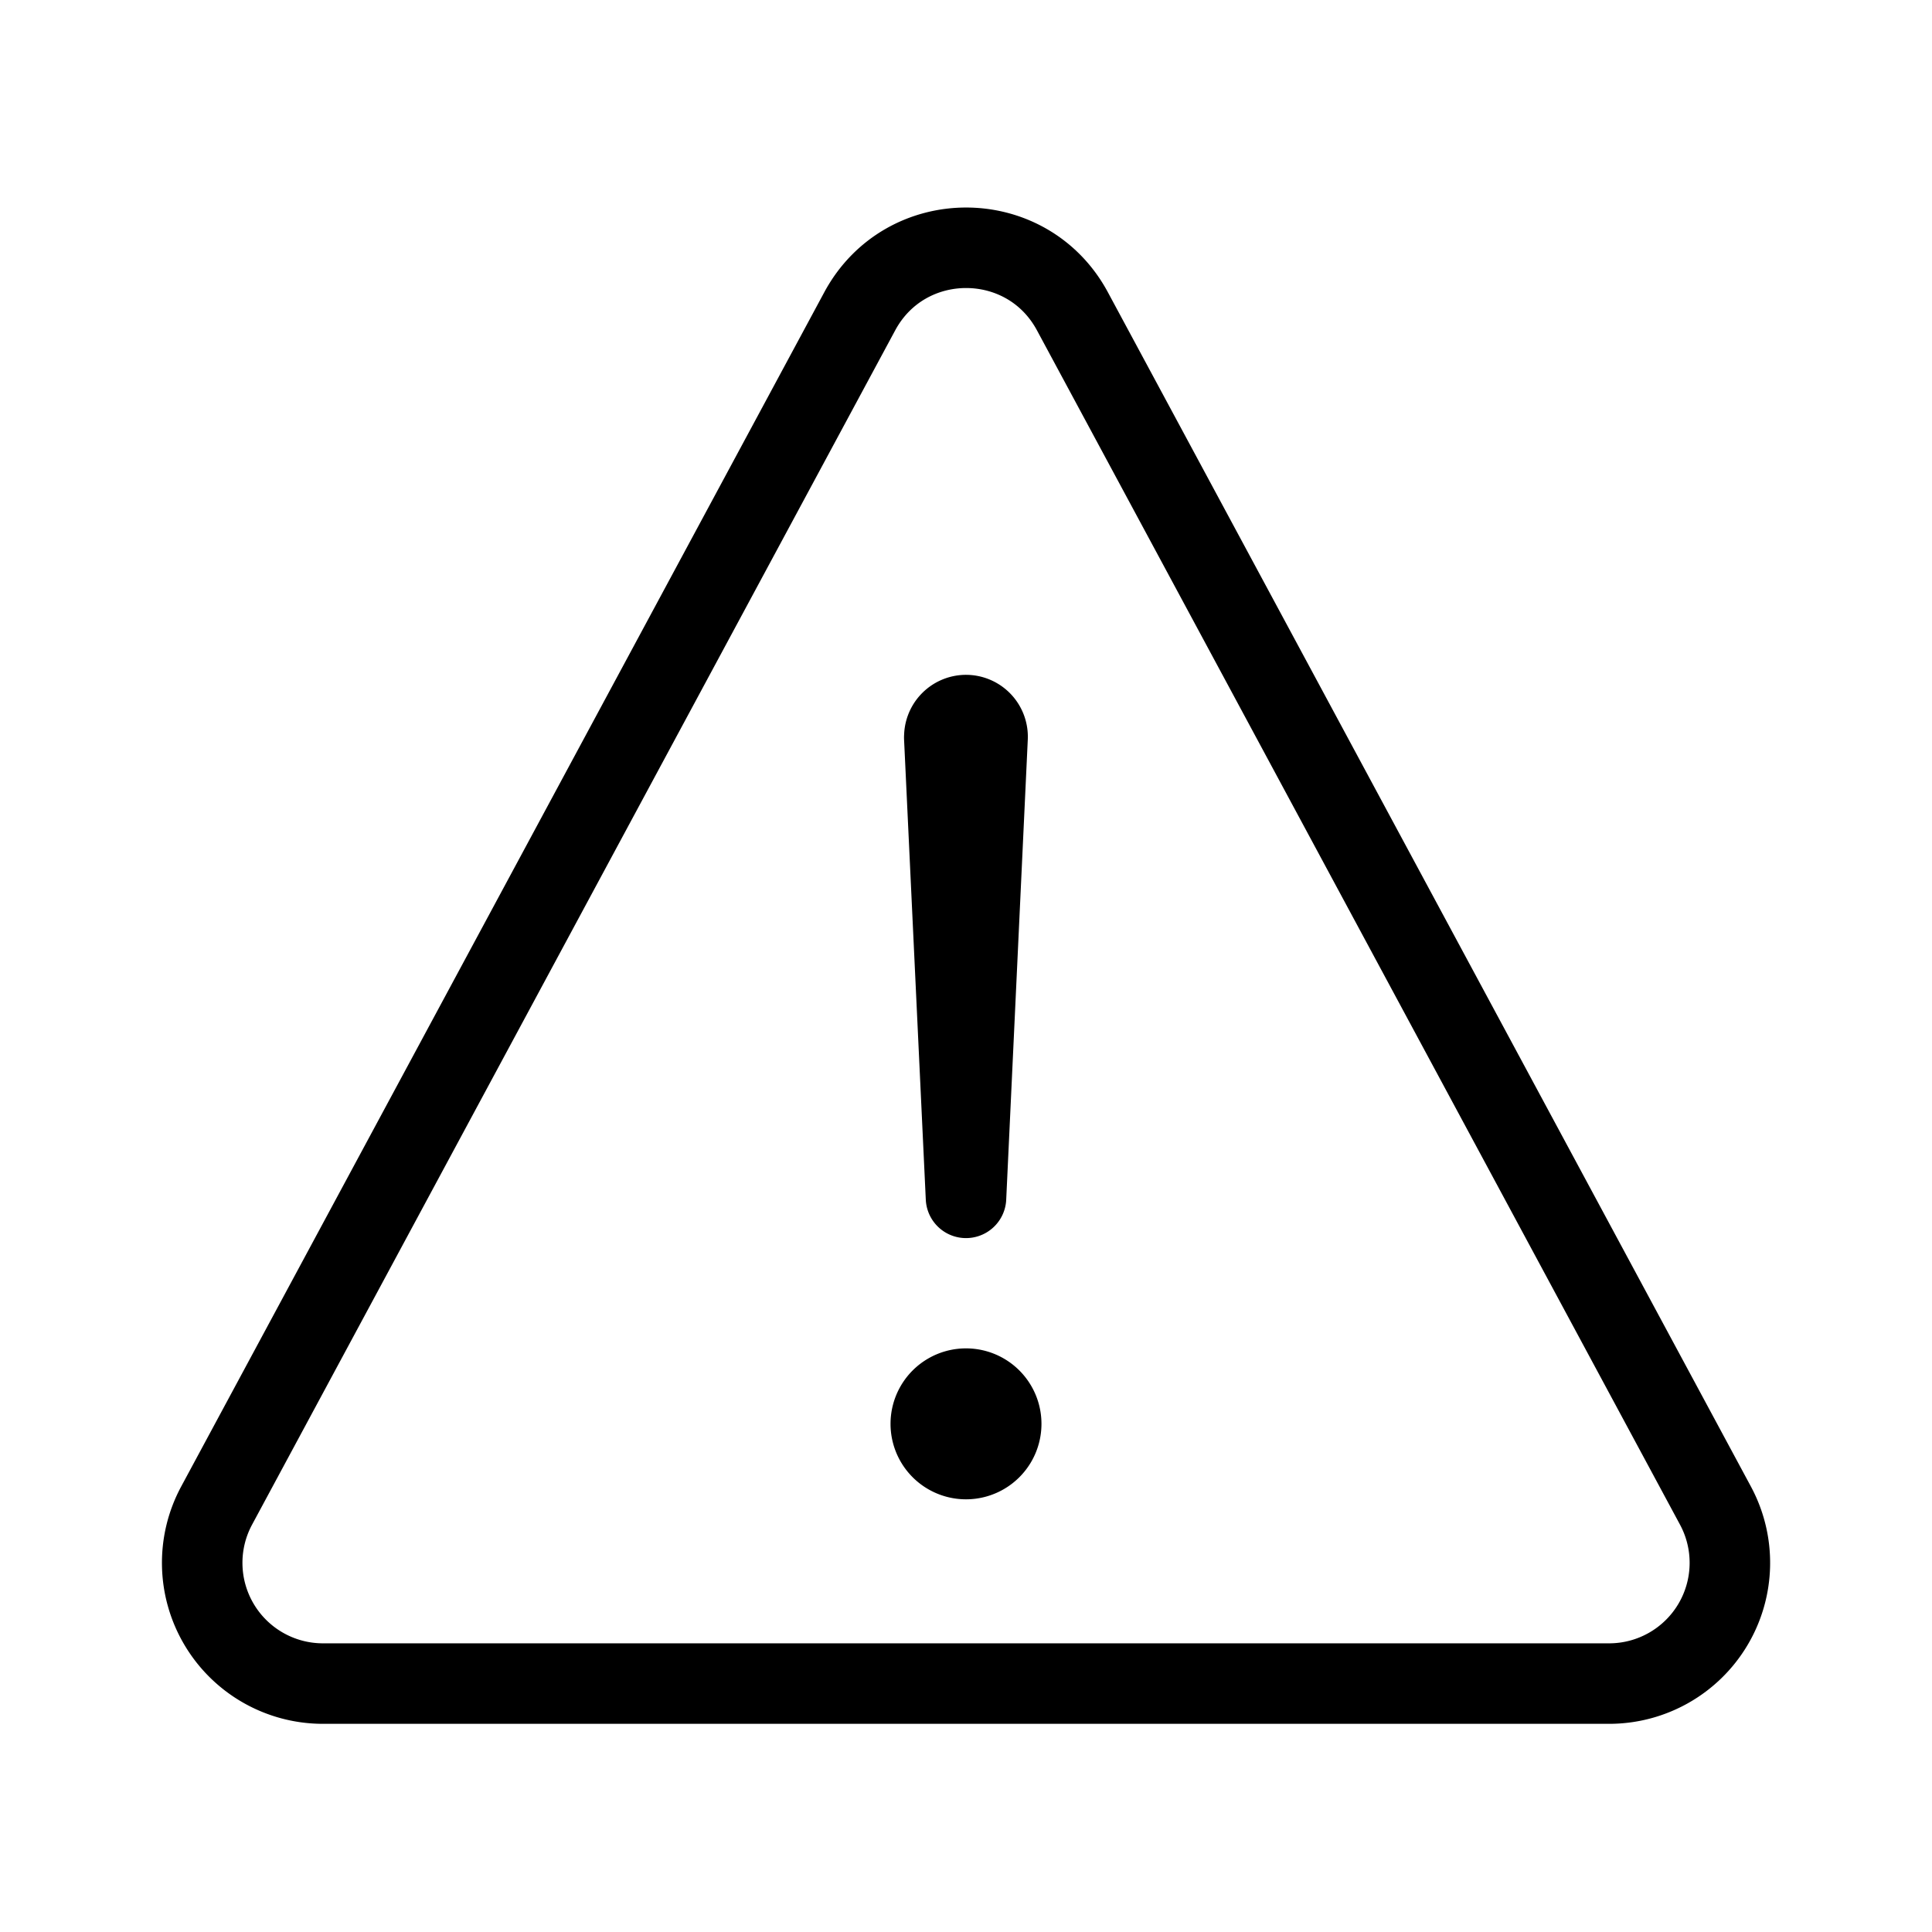 <svg fill="none" stroke="currentColor" stroke-linecap="round" stroke-linejoin="round" stroke-width="1" viewBox="0 0 24 24" xmlns="http://www.w3.org/2000/svg">
  <path d="M4.011 20.914H19.99a1.5 1.5 0 0 0 1.32-2.211L13.322 3.867c-.566-1.052-2.075-1.052-2.642 0L2.691 18.703a1.5 1.5 0 0 0 1.32 2.211v0Z"></path>
  <path d="M11.73 9.162 12 14.88l.268-5.716a.269.269 0 0 0-.271-.281v0a.27.27 0 0 0-.266.279v0Z"></path>
  <path fill="currentColor" stroke="none" d="M12 18.625a.937.937 0 1 1 0-1.875.937.937 0 0 1 0 1.875Z"></path>
</svg>